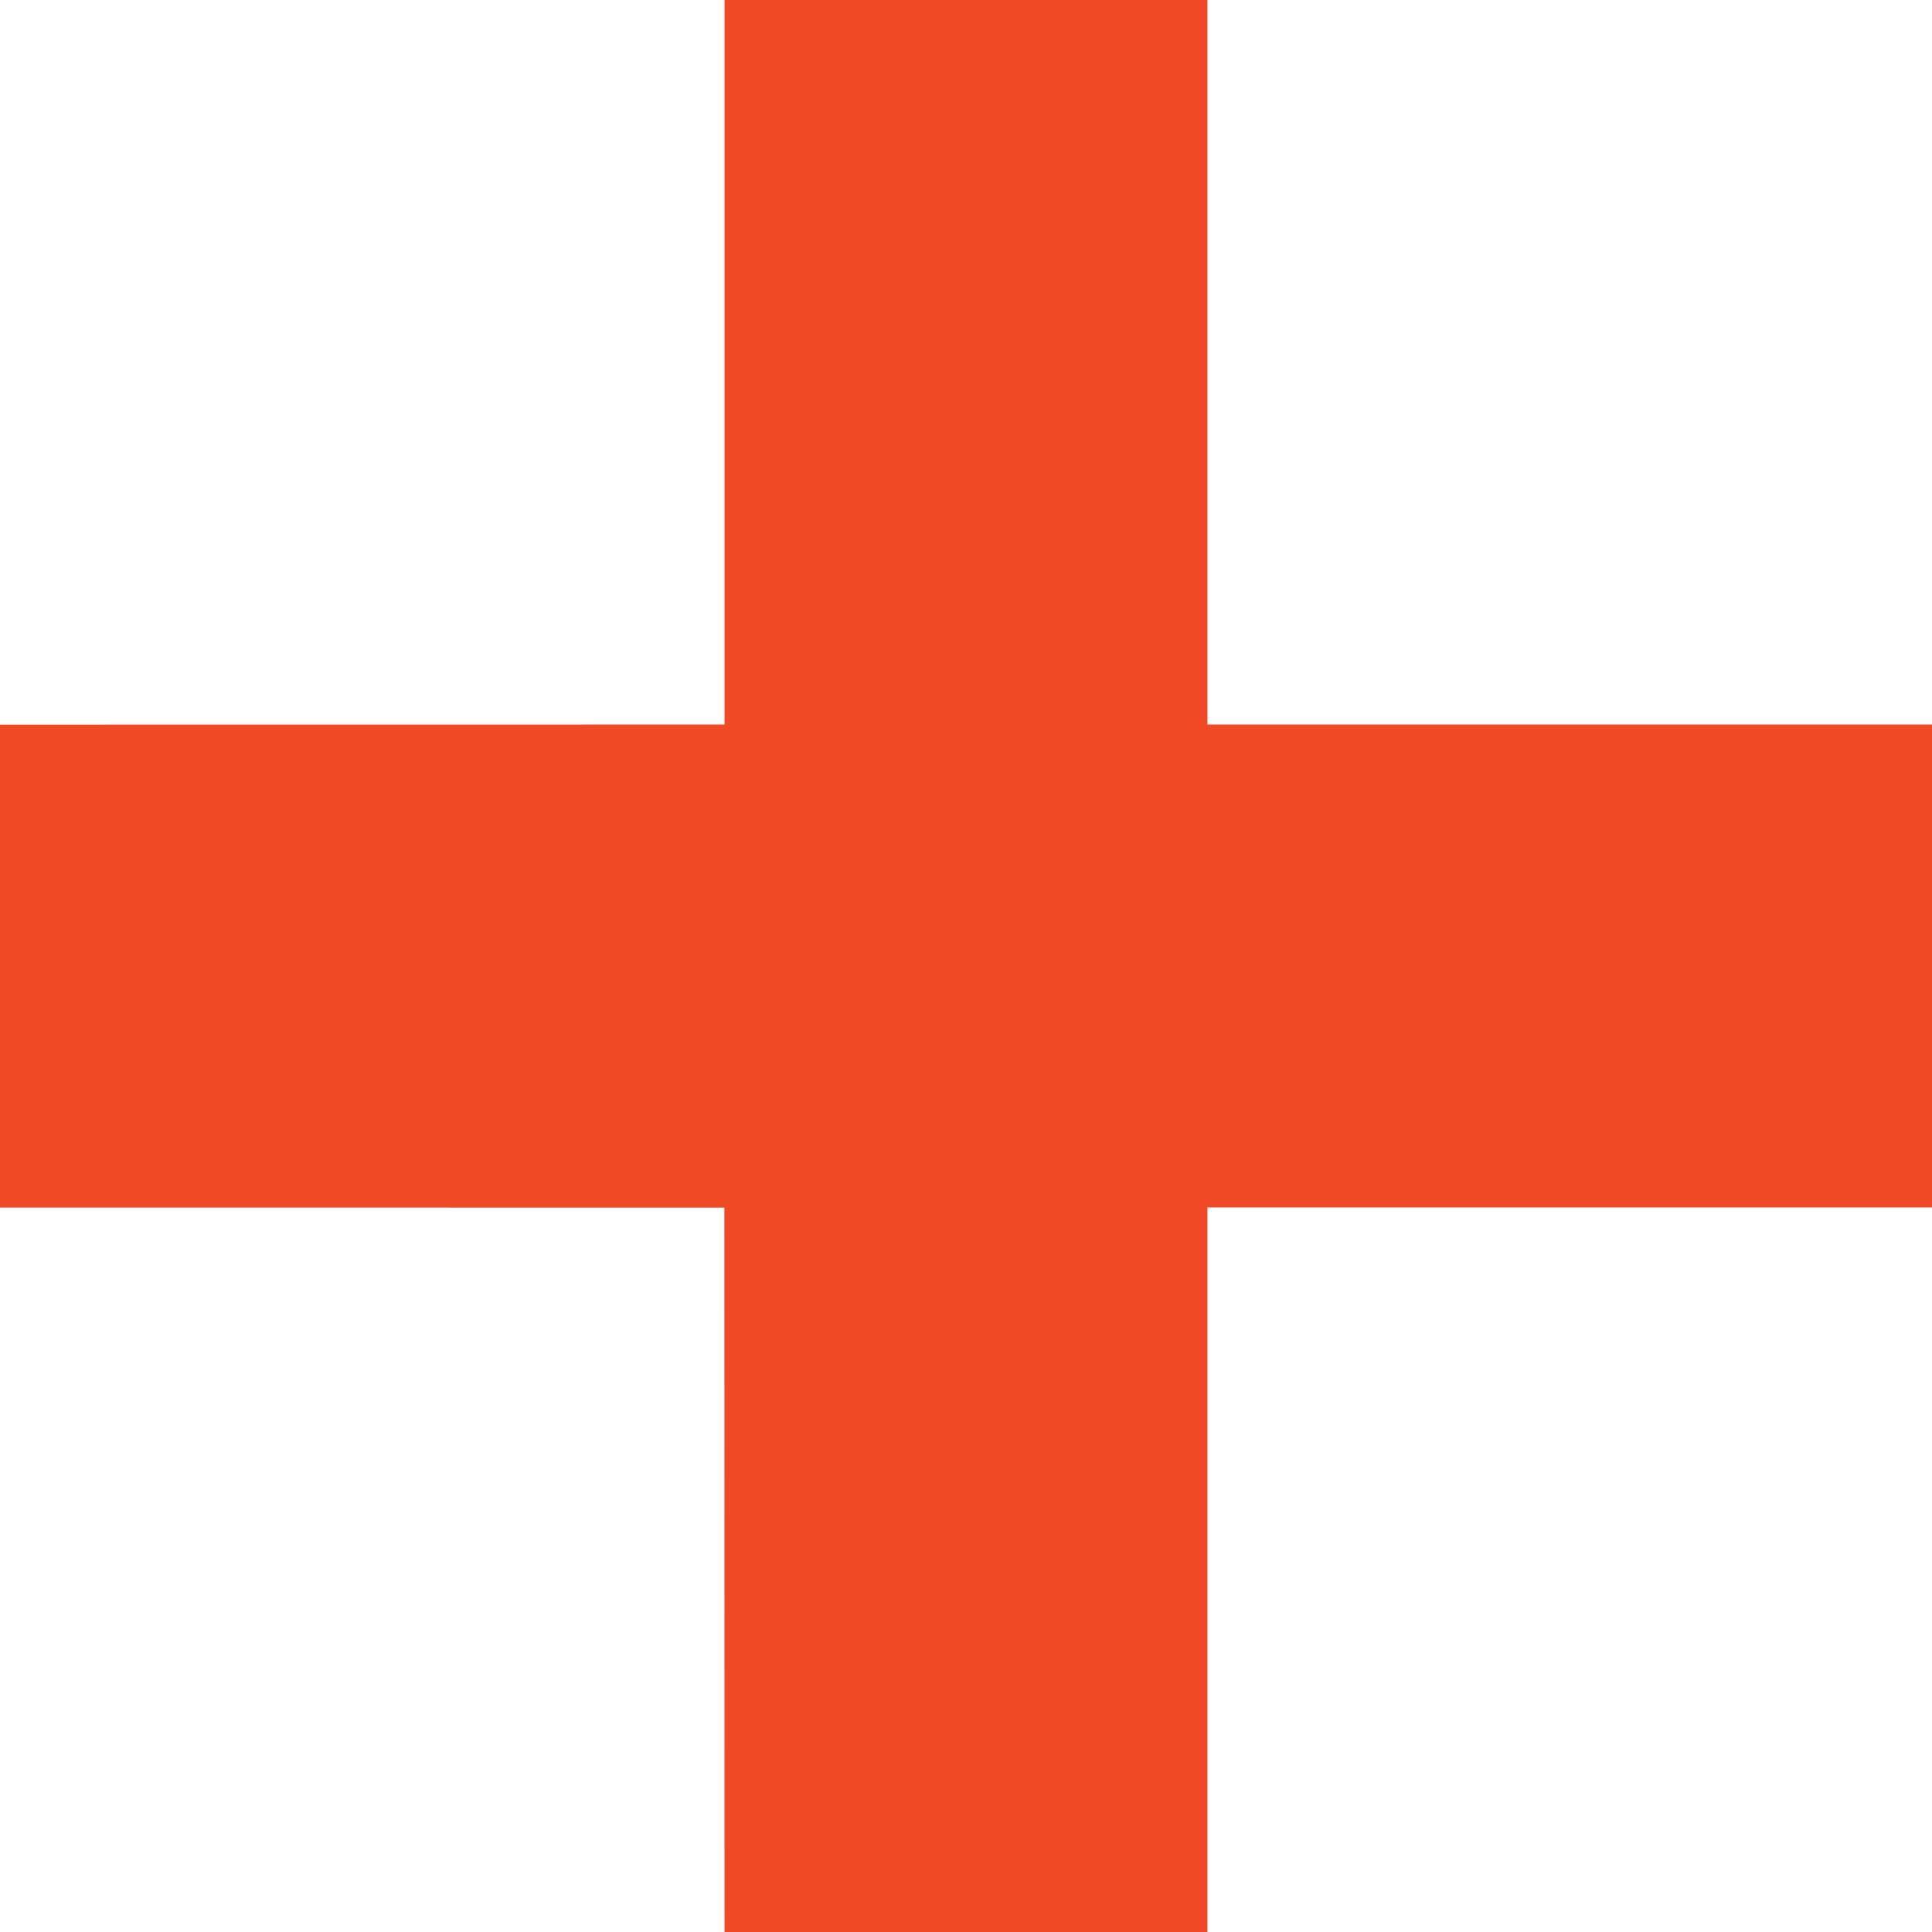 <svg t="1739535184695" class="icon" viewBox="0 0 1024 1024" version="1.1" xmlns="http://www.w3.org/2000/svg"
     width="200" height="200">
    <path d="M331.008 512L37.504 218.496 218.496 37.504 512 331.008 805.504 37.504l180.992 180.992L692.992 512l293.504 293.504-180.992 180.992L512 693.12l-293.504 293.44-180.992-180.992L331.008 512z"
          fill="#F04925"
          transform="rotate(45, 512, 512)"/>
</svg>
